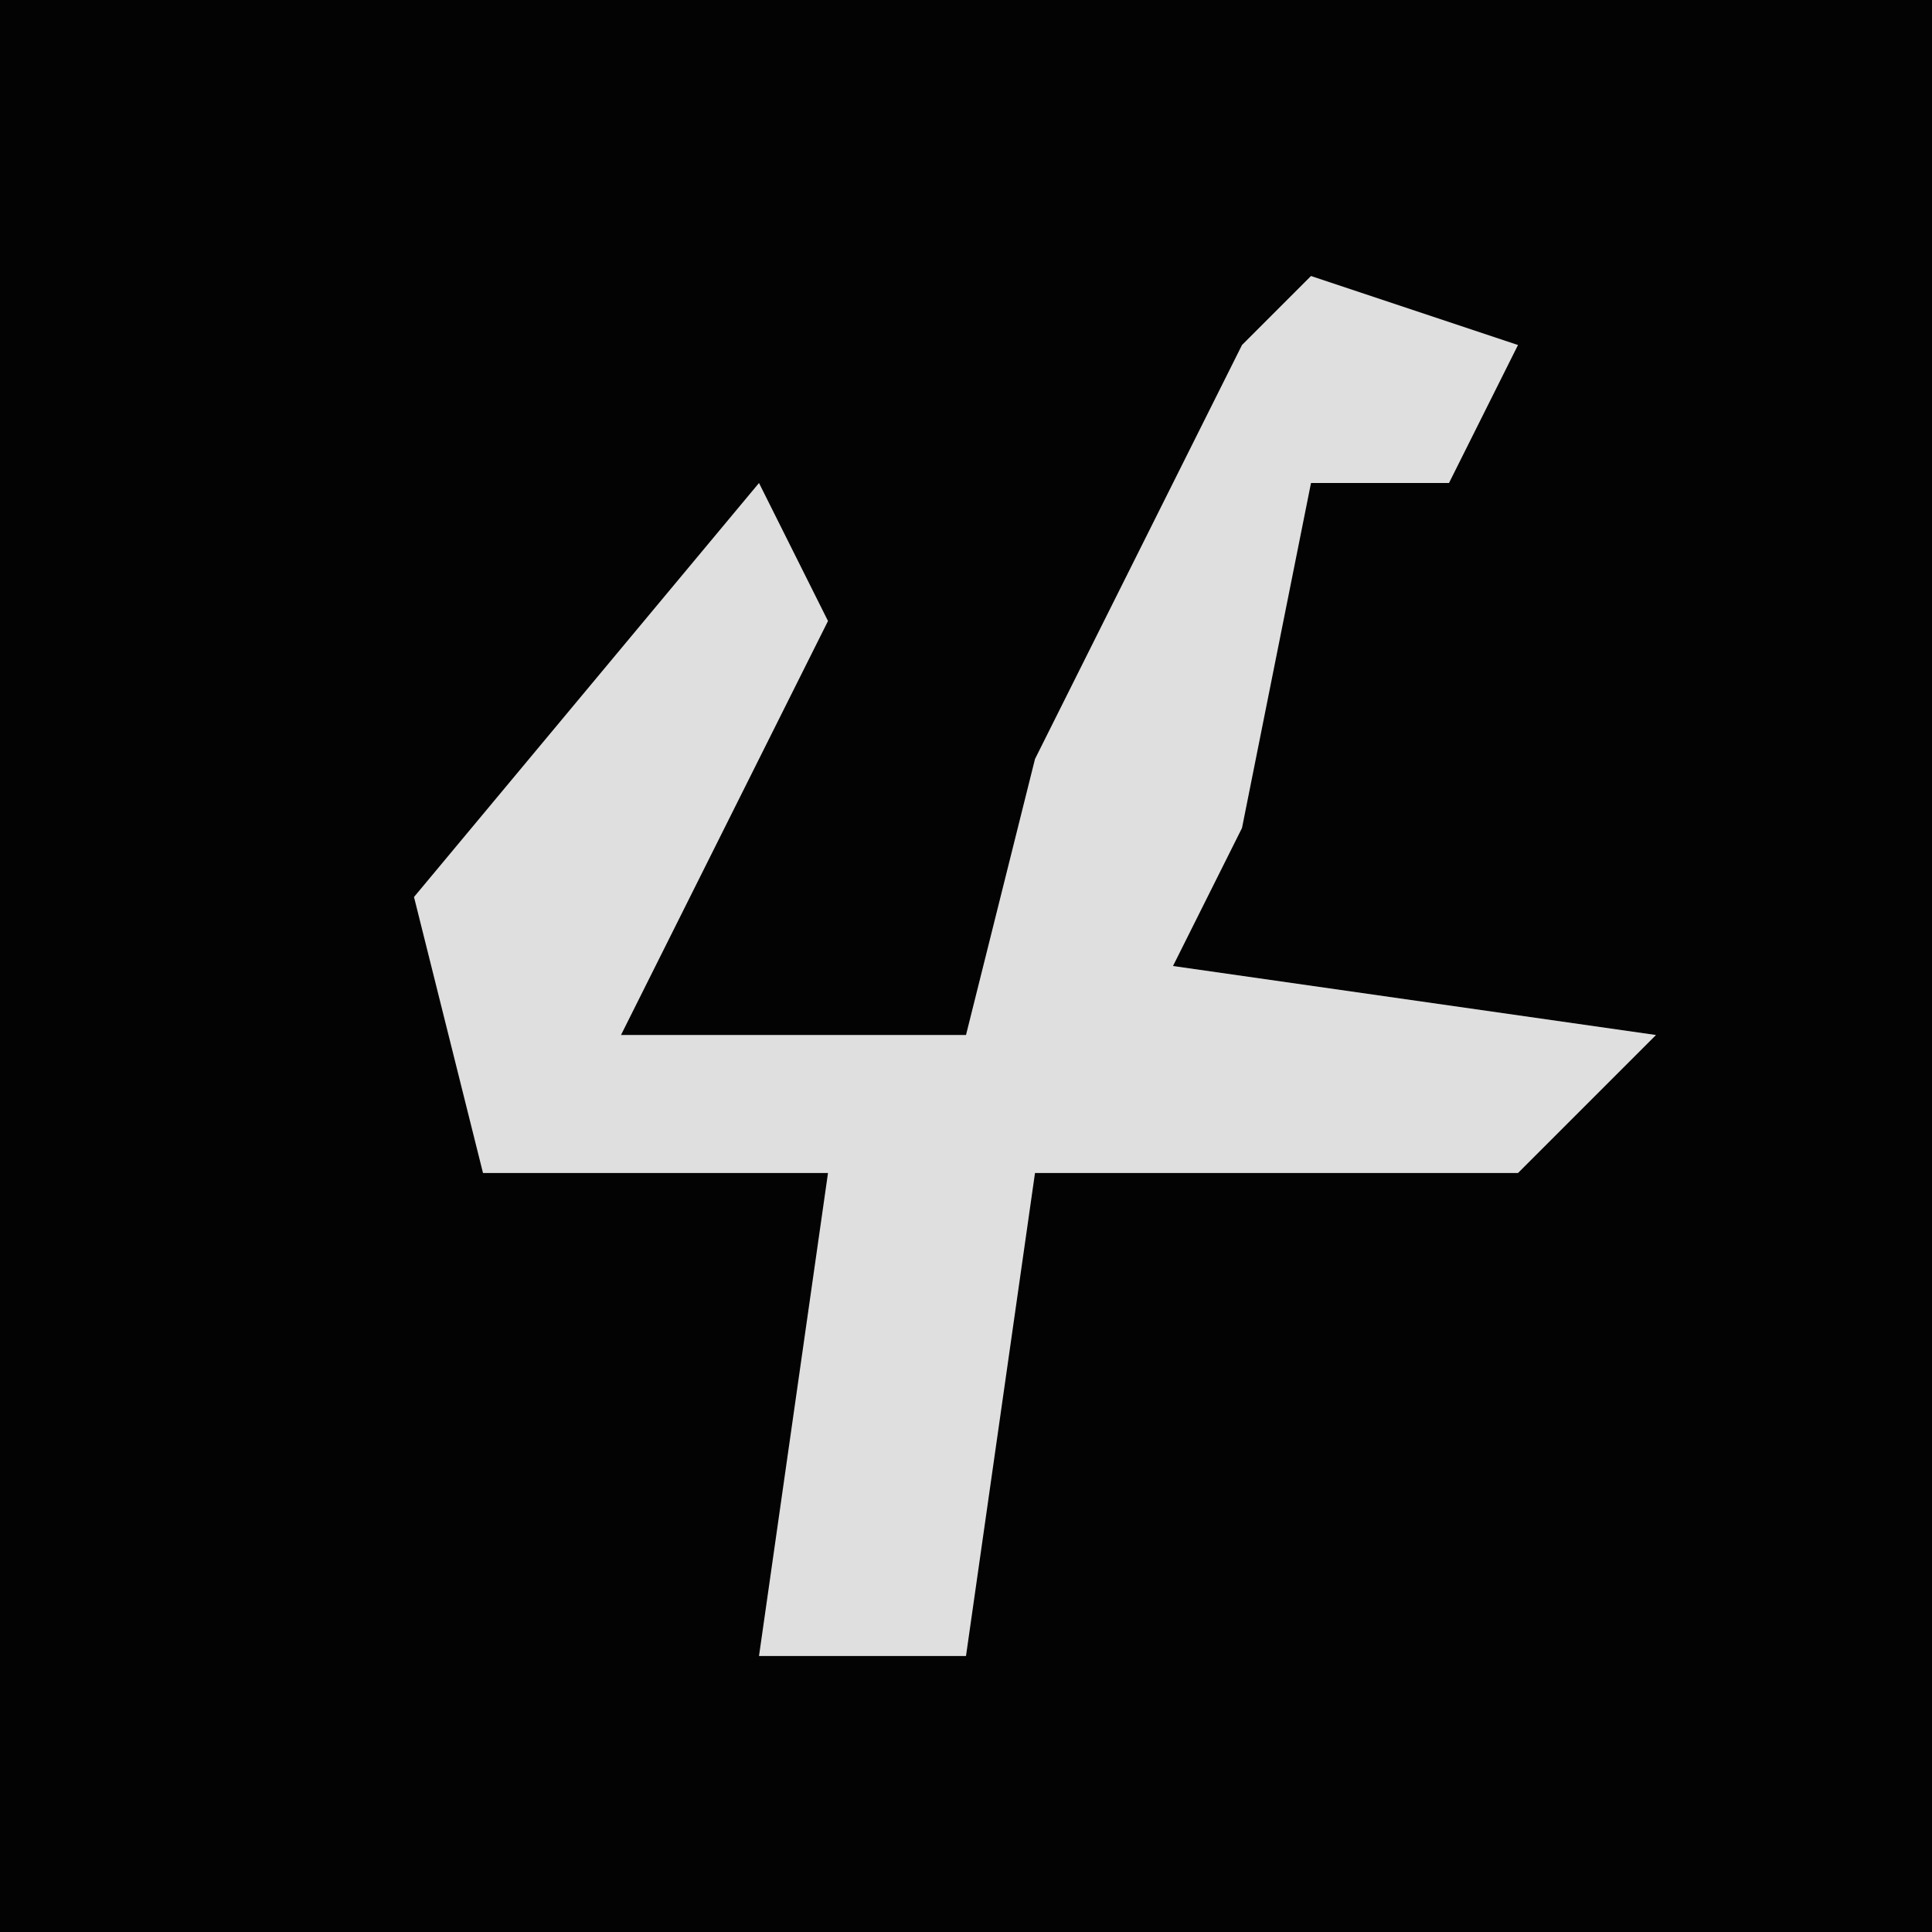 <?xml version="1.0" encoding="UTF-8"?>
<svg version="1.1" xmlns="http://www.w3.org/2000/svg" width="28" height="28">
<path d="M0,0 L28,0 L28,28 L0,28 Z " fill="#030303" transform="translate(0,0)"/>
<path d="M0,0 L3,1 L2,3 L0,3 L-1,8 L-2,10 L5,11 L3,13 L-4,13 L-5,20 L-8,20 L-7,13 L-12,13 L-13,9 L-8,3 L-7,5 L-10,11 L-5,11 L-4,7 L-1,1 Z " fill="#DFDFDF" transform="translate(19,4)"/>
</svg>
